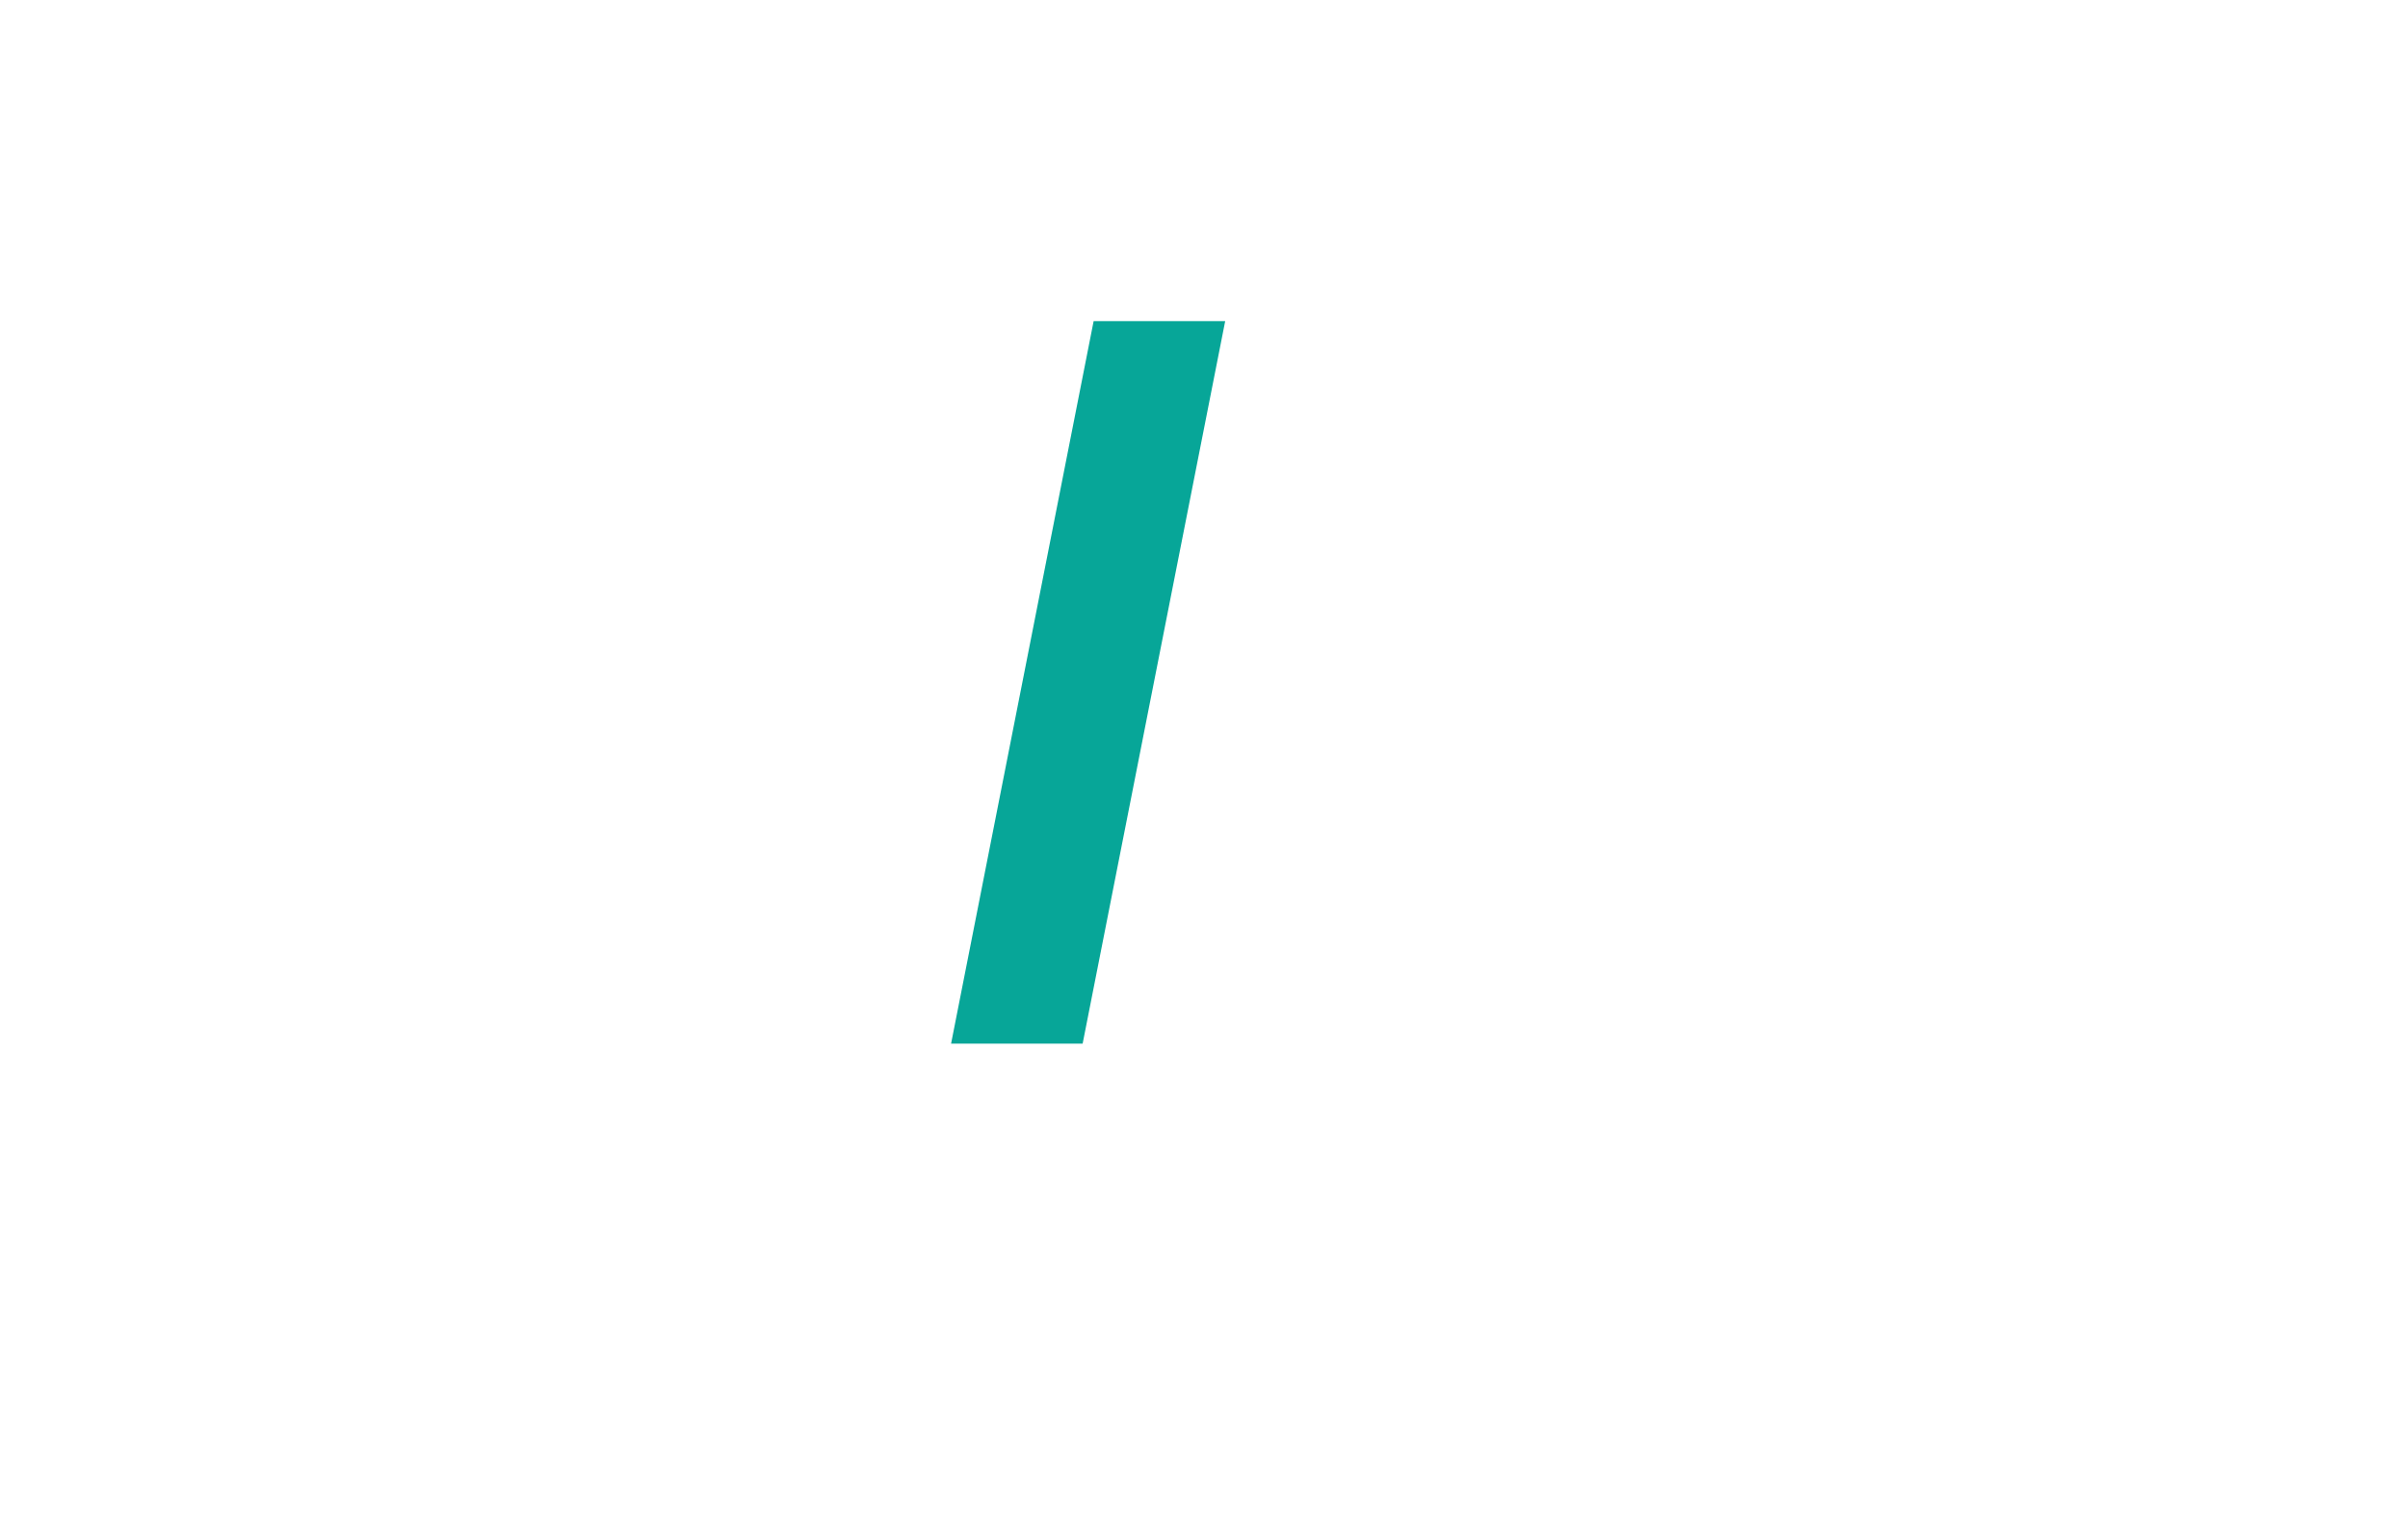 <svg xmlns="http://www.w3.org/2000/svg" width="30" height="19">
  <!-- <path fill="#07a698" d="m 13.825,4 1.439,0 -1.776,9 -1.439,0 z" /> -->
  <path fill="#07a698" d="m 13.625,4 h 1.639 l -1.776,9 h -1.639 z" />
</svg>